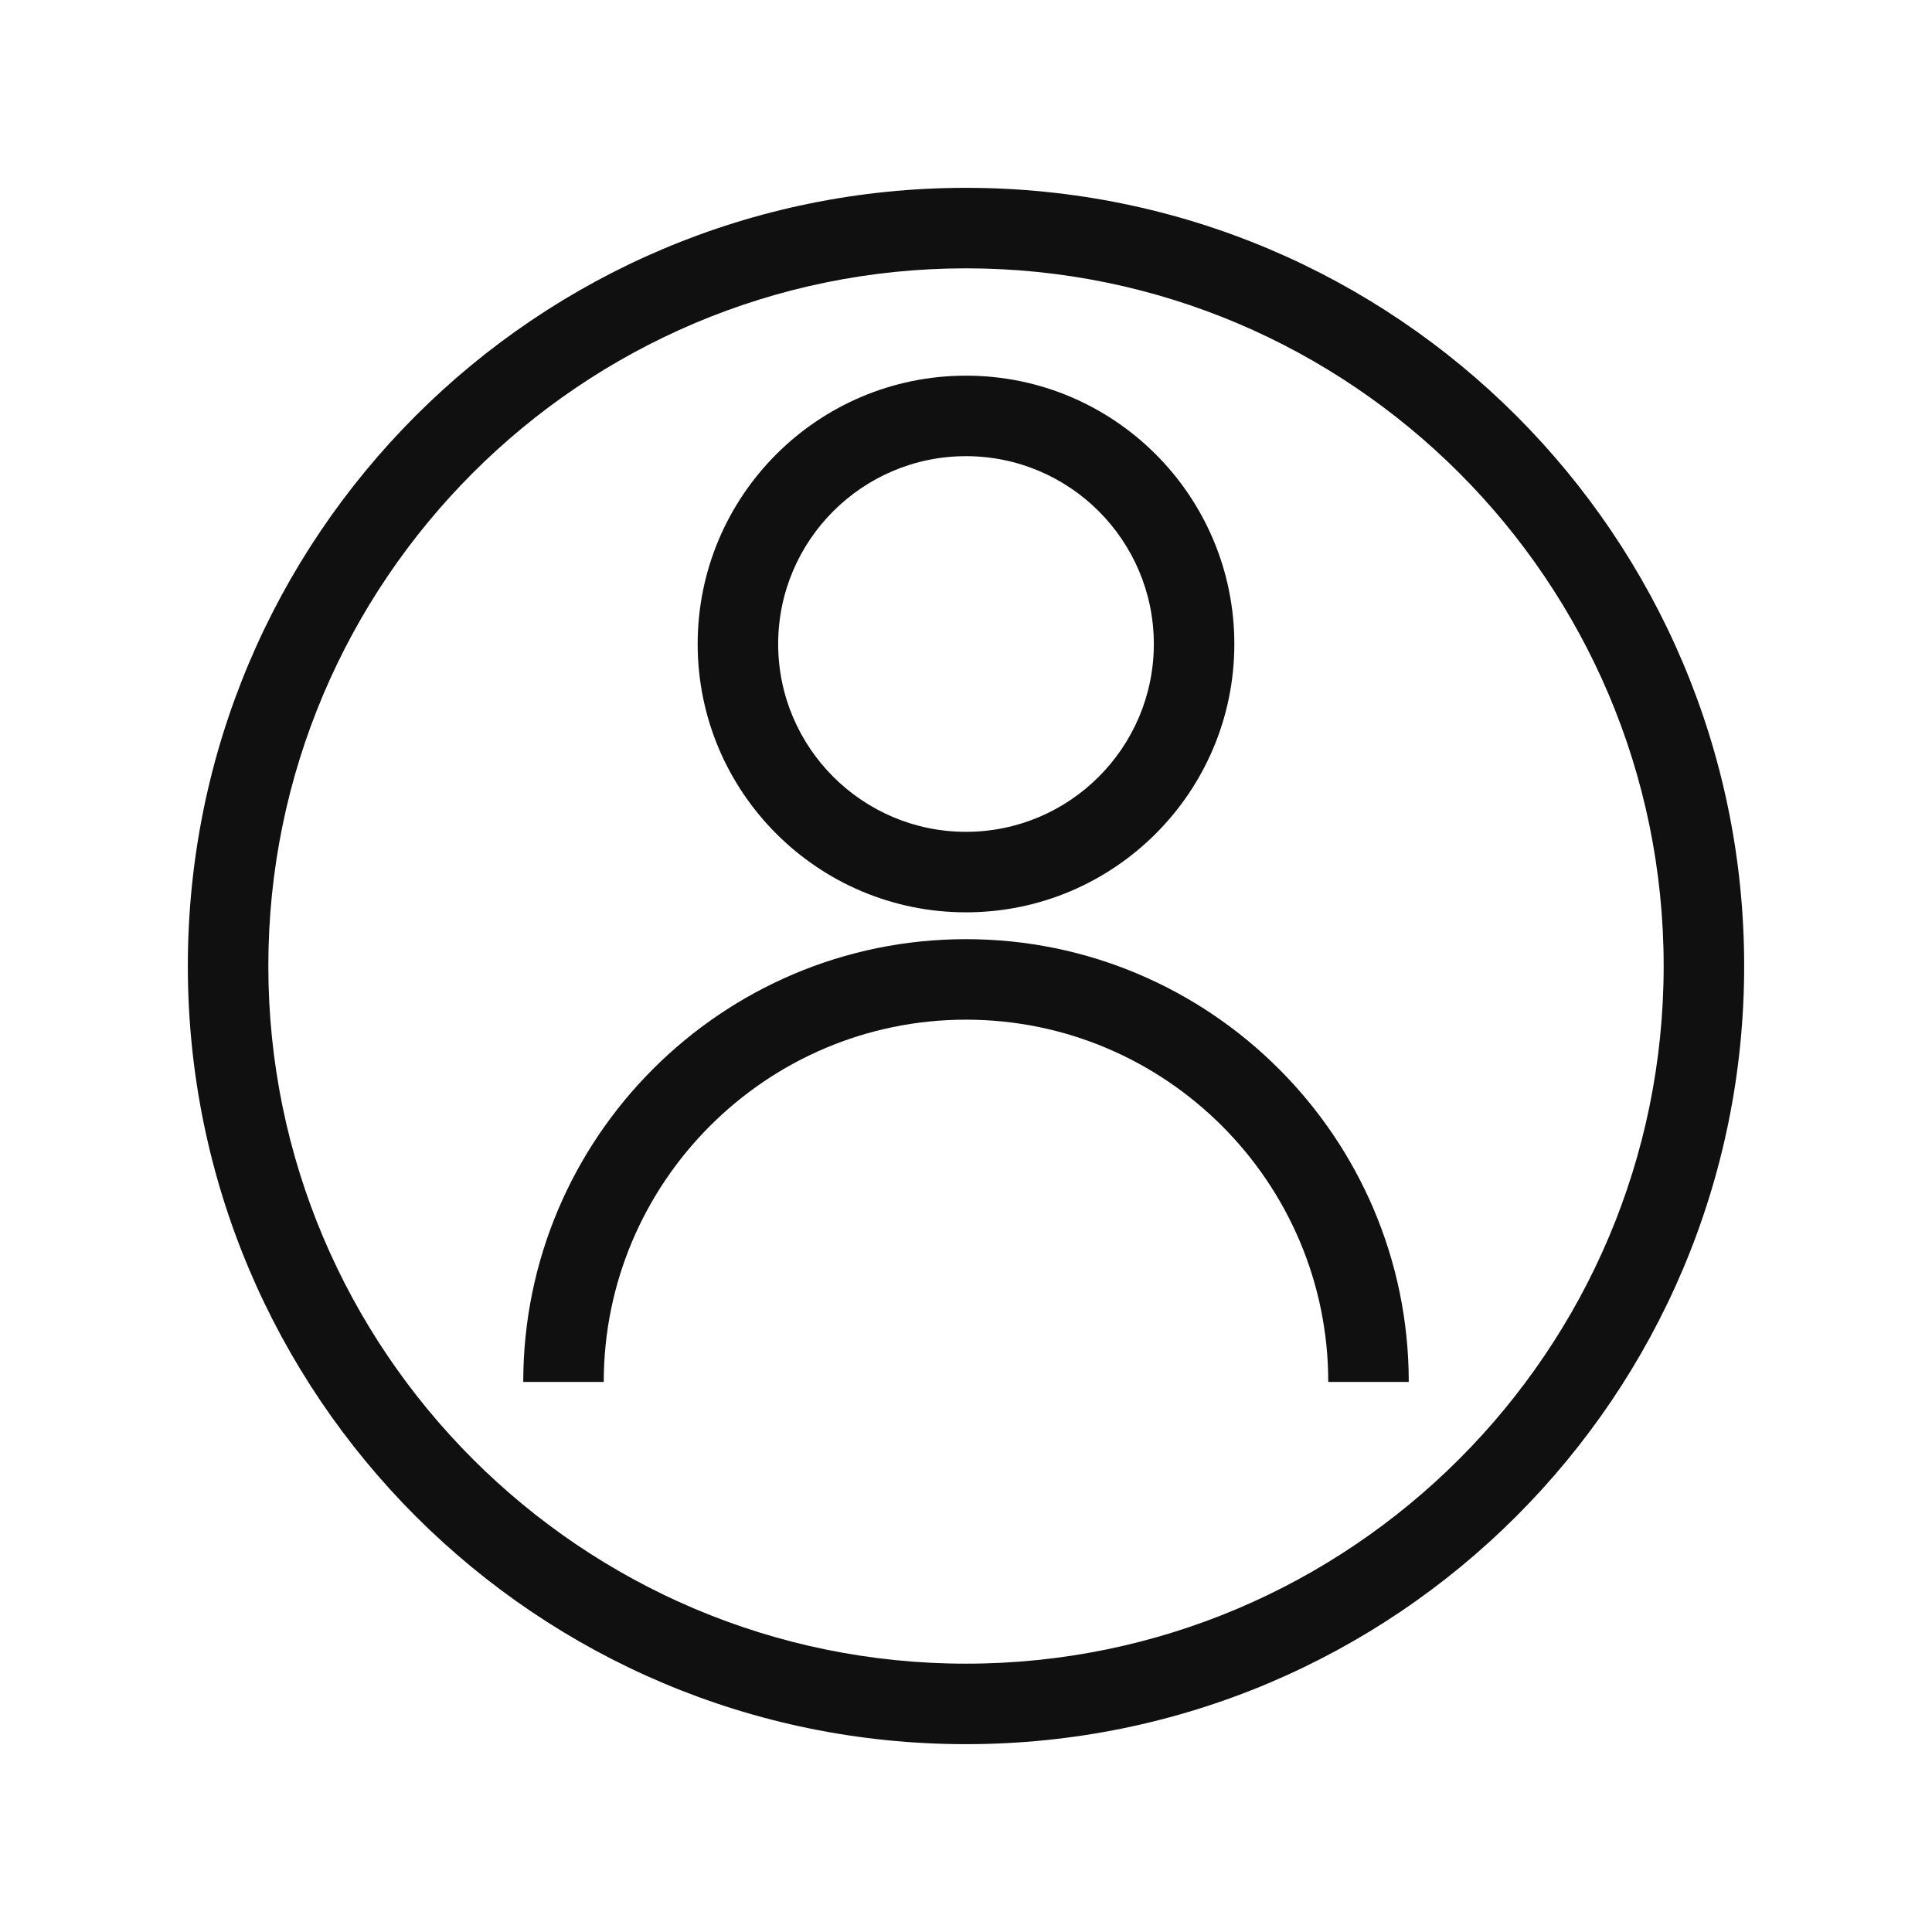 <?xml version="1.0" encoding="UTF-8"?><svg xmlns="http://www.w3.org/2000/svg" viewBox="0 0 72 72"><defs><style>.d{fill:#101010;}.e{fill:none;}</style></defs><g id="a"/><g id="b"><g id="c"><g><rect class="e" width="72" height="72"/><g><path class="d" d="M36,10c14.34,0,26,11.66,26,26s-11.66,26-26,26-26-11.66-26-26S21.66,10,36,10m0-3c-16.02,0-29,12.98-29,29s12.98,29,29,29,29-12.98,29-29S52.02,7,36,7h0Z"/><path class="d" d="M36,17c3.86,0,7,3.14,7,7s-3.14,7-7,7-7-3.14-7-7,3.14-7,7-7m0-3c-5.52,0-10,4.48-10,10s4.48,10,10,10,10-4.48,10-10-4.48-10-10-10h0Z"/><path class="d" d="M52.5,51.5h-3c0-7.44-6.06-13.5-13.5-13.5s-13.5,6.06-13.5,13.5h-3c0-9.1,7.4-16.5,16.5-16.5s16.5,7.4,16.5,16.5Z"/></g></g></g></g></svg>